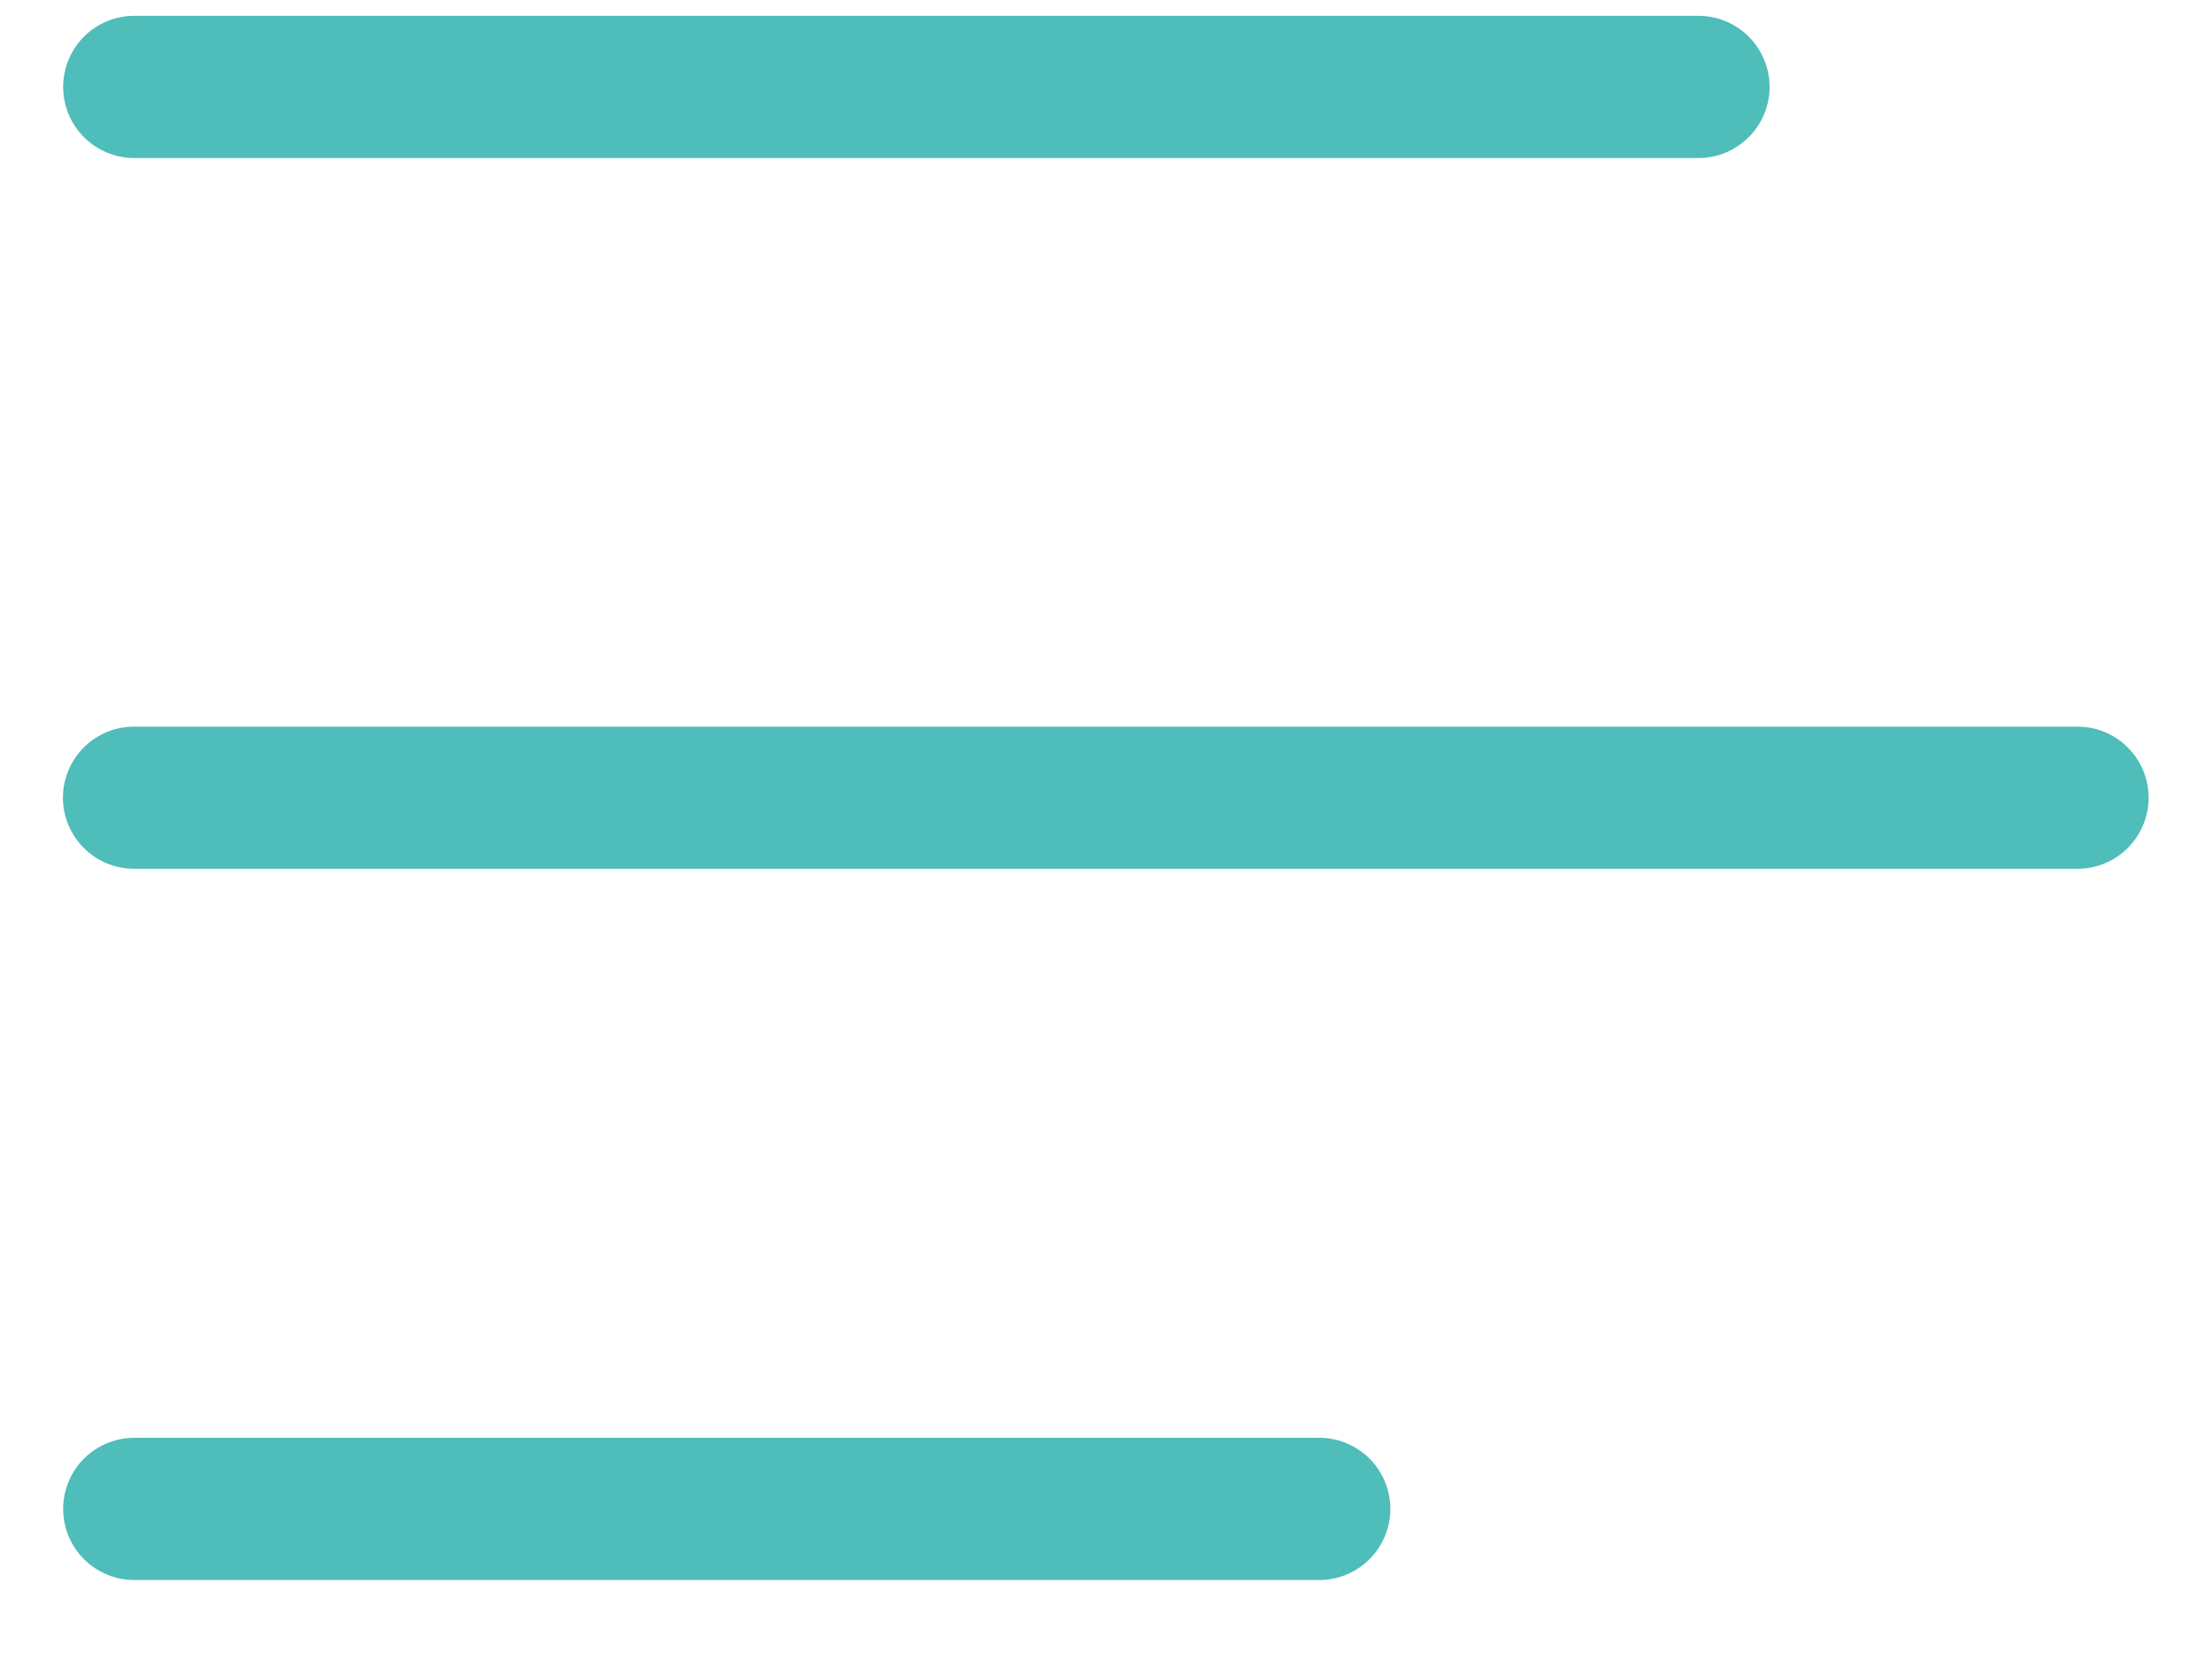 <svg width="20" height="15" viewBox="0 0 20 15" fill="none" xmlns="http://www.w3.org/2000/svg">
<path d="M11.928 13C12.099 13 12.262 13.068 12.383 13.188C12.503 13.309 12.571 13.472 12.571 13.643C12.571 13.813 12.503 13.977 12.383 14.097C12.262 14.218 12.099 14.286 11.928 14.286H1.214C1.043 14.286 0.88 14.218 0.759 14.097C0.639 13.977 0.571 13.813 0.571 13.643C0.571 13.472 0.639 13.309 0.759 13.188C0.88 13.068 1.043 13 1.214 13H11.928ZM18.784 6.57C18.954 6.57 19.118 6.637 19.238 6.758C19.359 6.879 19.427 7.042 19.427 7.213C19.427 7.383 19.359 7.547 19.238 7.667C19.118 7.788 18.954 7.855 18.784 7.855H1.212C1.042 7.855 0.878 7.788 0.758 7.667C0.637 7.547 0.569 7.383 0.569 7.213C0.569 7.042 0.637 6.879 0.758 6.758C0.878 6.637 1.042 6.57 1.212 6.57H18.784ZM15.357 0.143C15.527 0.143 15.691 0.211 15.811 0.331C15.932 0.452 16 0.615 16 0.786C16 0.956 15.932 1.12 15.811 1.24C15.691 1.361 15.527 1.429 15.357 1.429H1.214C1.043 1.429 0.88 1.361 0.759 1.24C0.639 1.12 0.571 0.956 0.571 0.786C0.571 0.615 0.639 0.452 0.759 0.331C0.88 0.211 1.043 0.143 1.214 0.143H15.357Z" fill="#4FBDBA"/>
</svg>
